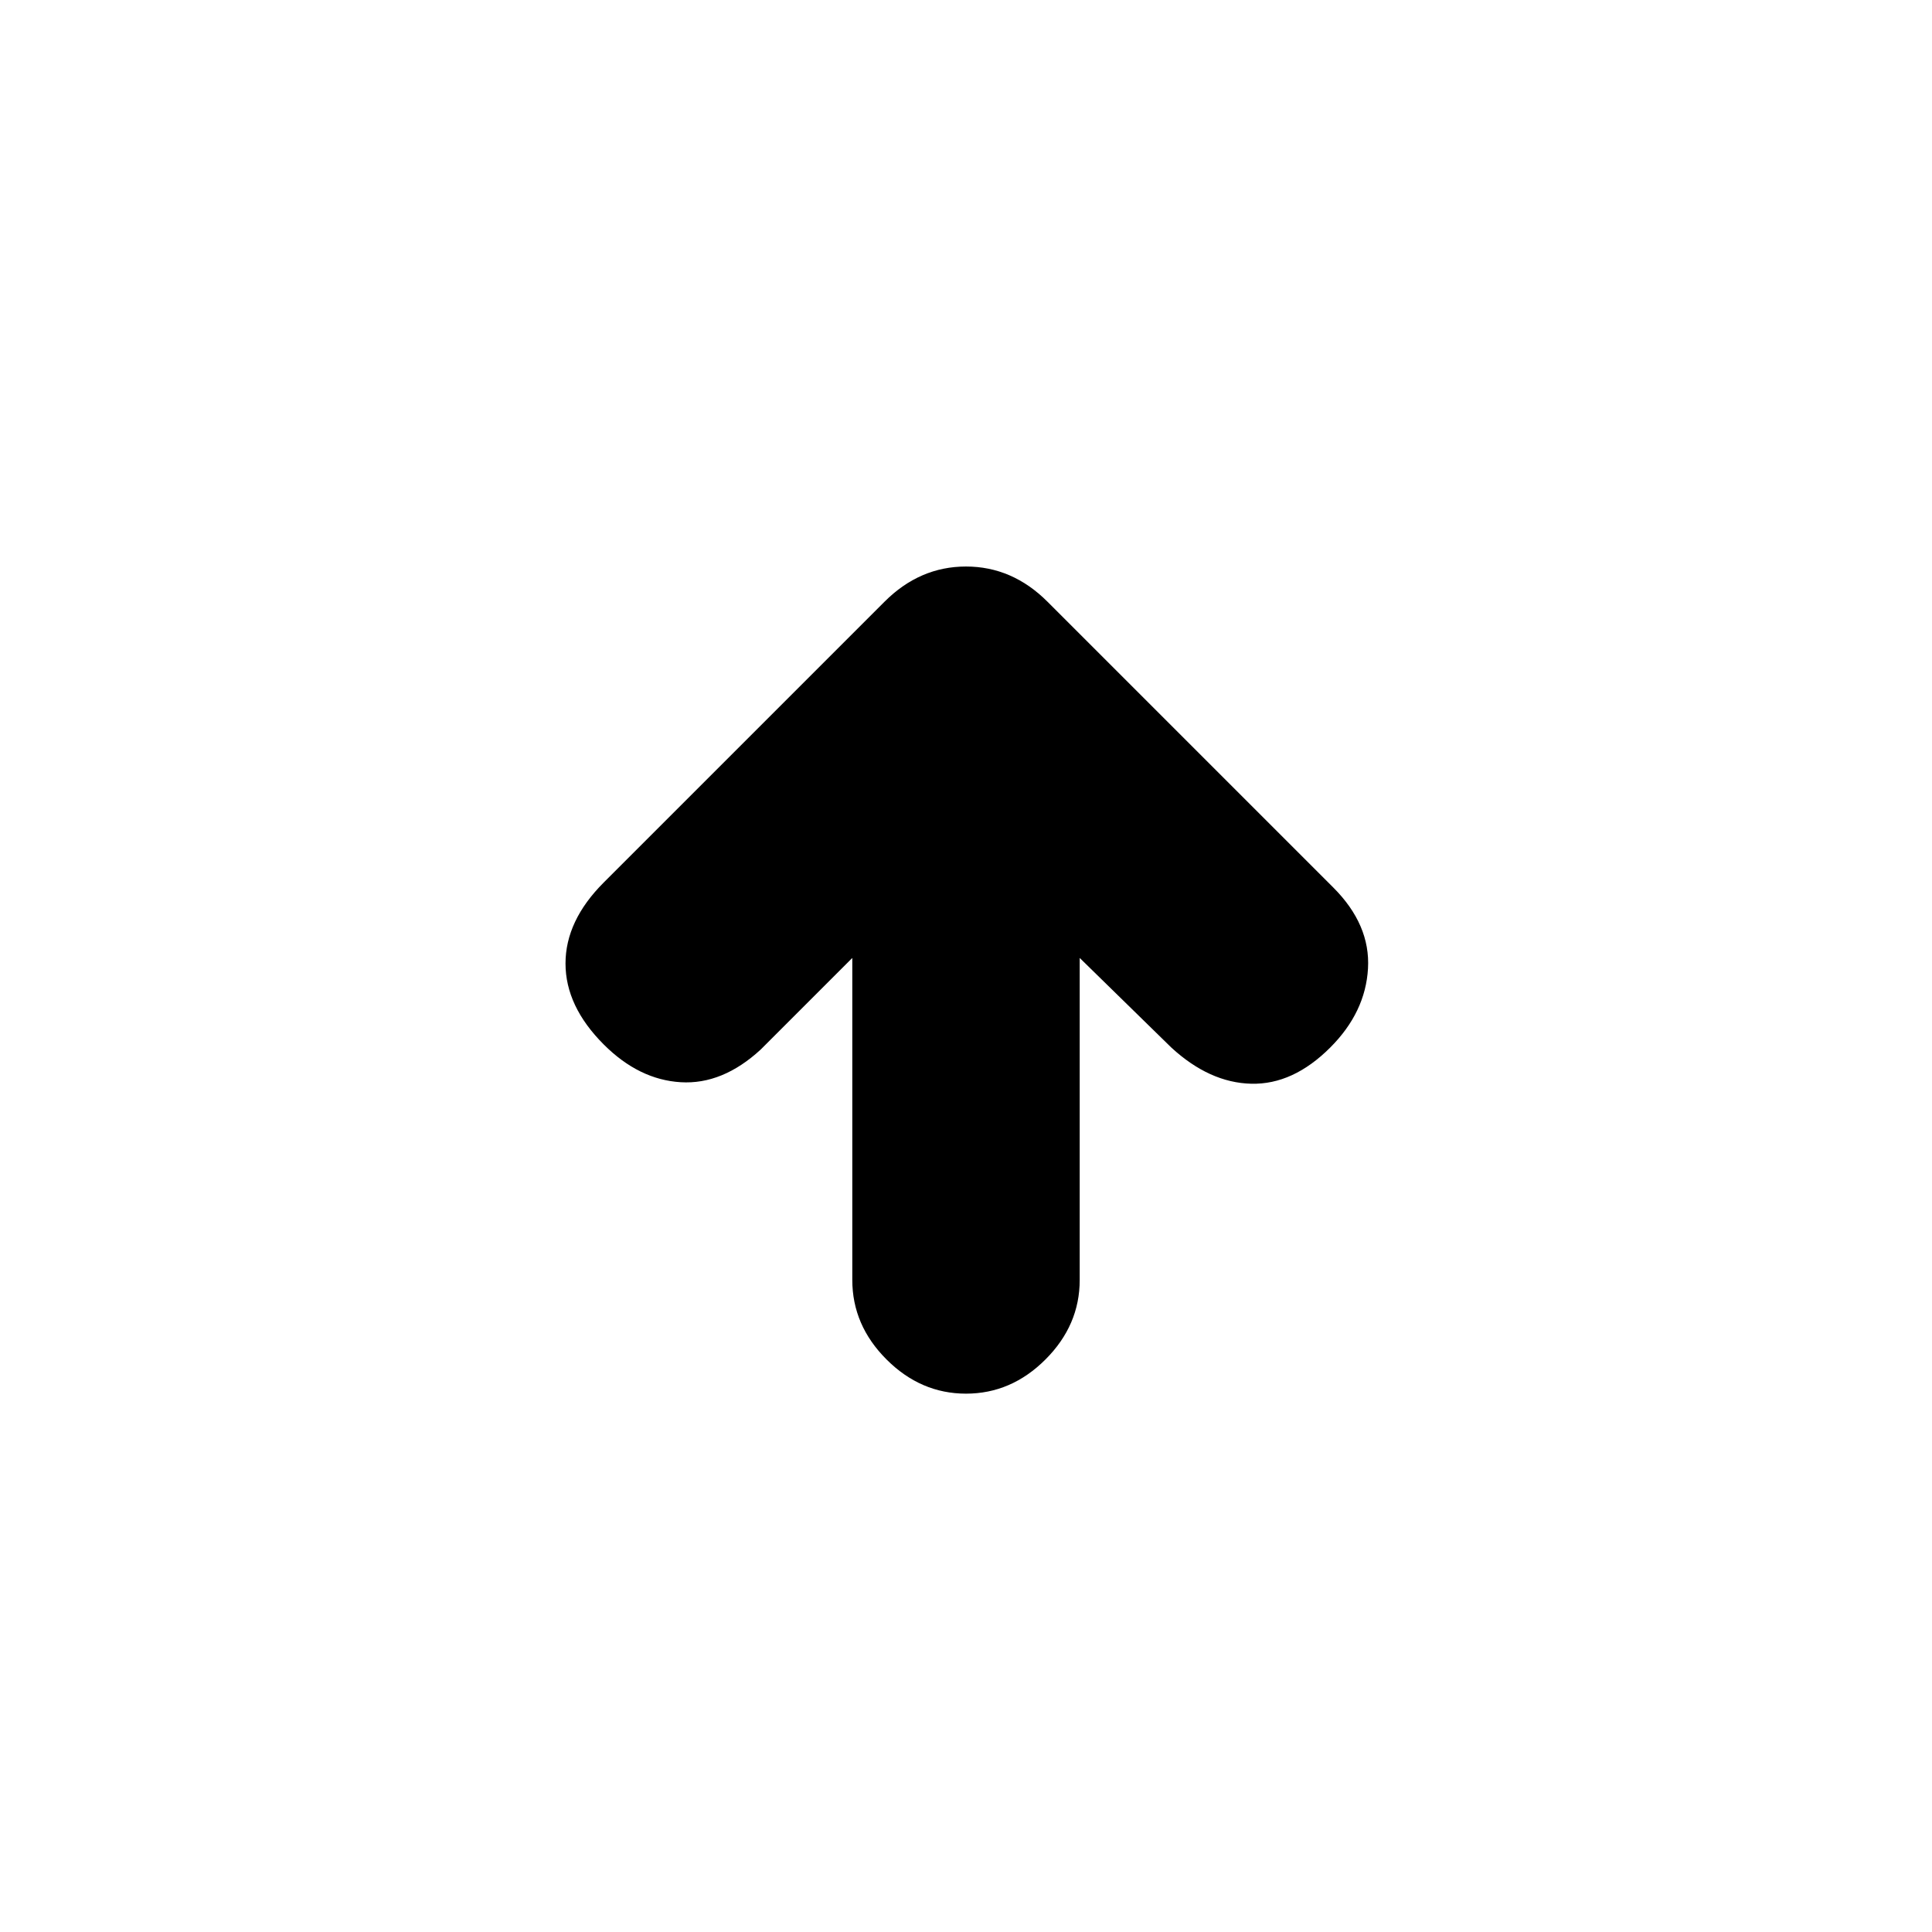 <svg xmlns="http://www.w3.org/2000/svg" height="20" viewBox="0 96 960 960" width="20"><path d="M423.5 572 378 617.5q-19 17.5-39.75 16.25T300 615q-19-19-19-40.25t19-40.25L439.5 395q17.5-17.5 40.5-17.5t40.5 17.5l142 142q18.5 18.5 17.25 40.25T661 616.5q-18.5 18.5-39.25 18t-39.75-18L536.5 572v160q0 22.5-17 39.5t-39.5 17q-22.5 0-39.5-17t-17-39.5V572Z"/></svg>
